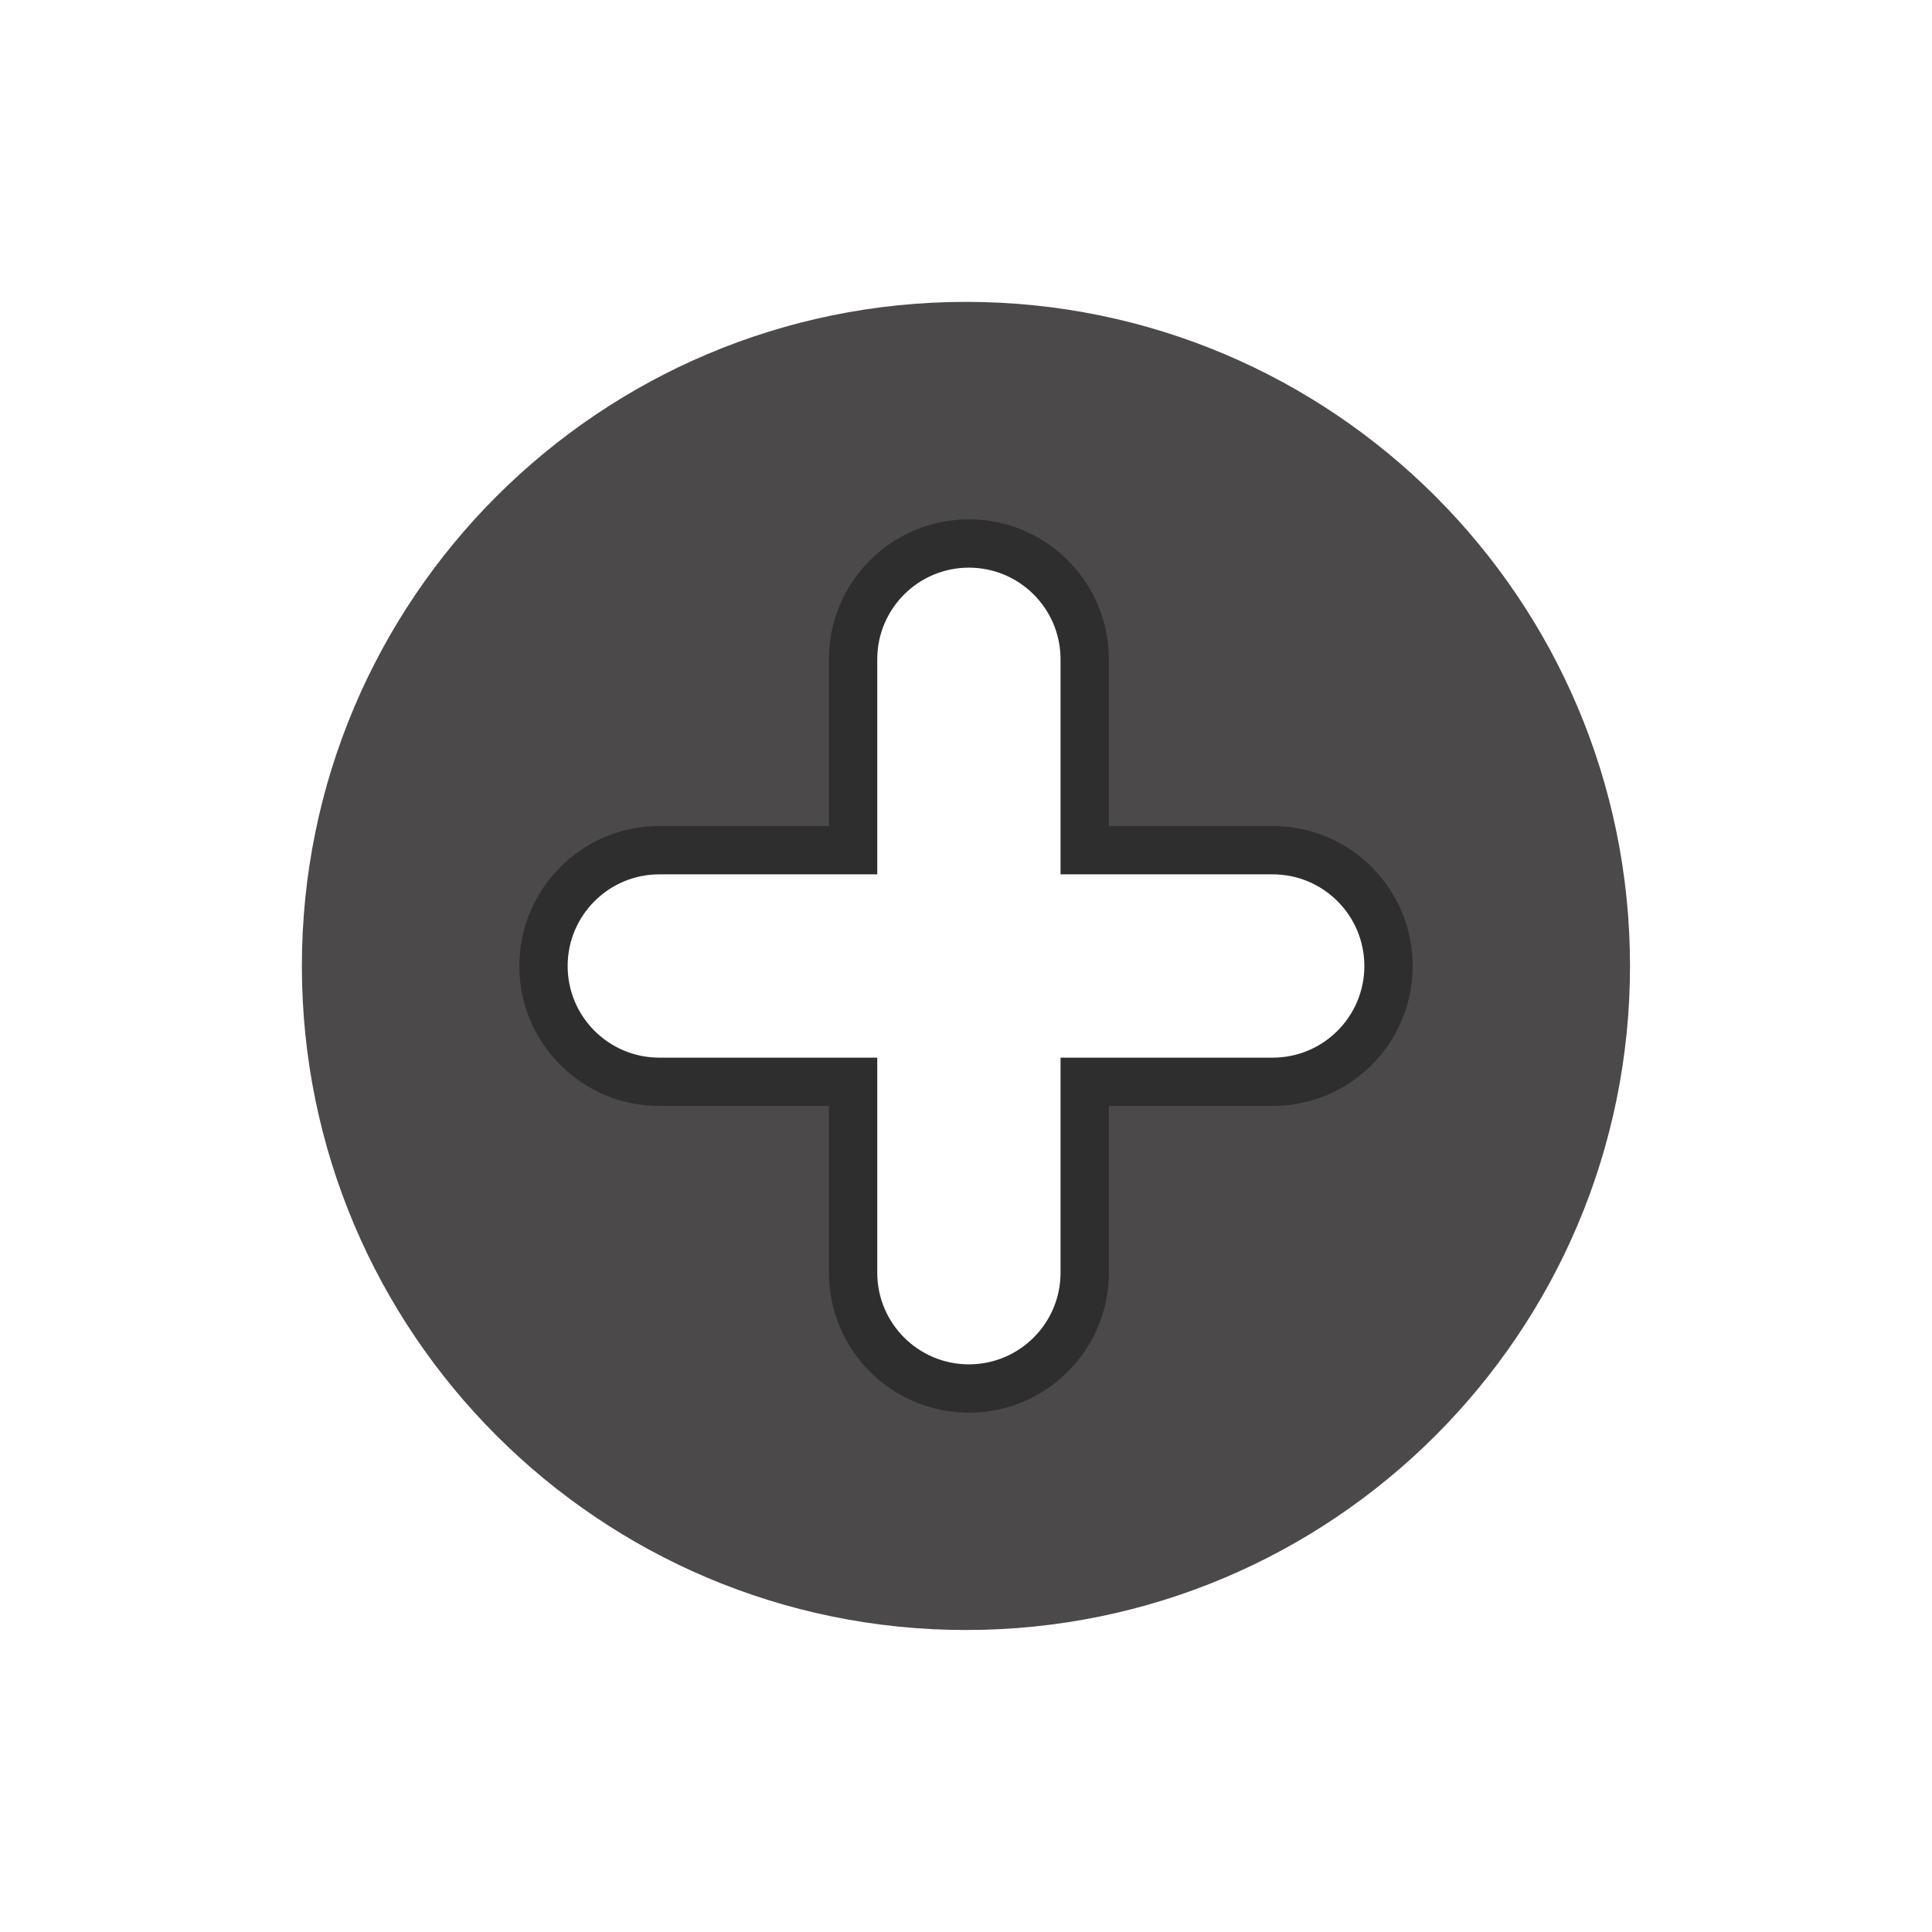 <svg width="16" height="16" viewBox="0 0 16 16" fill="none" xmlns="http://www.w3.org/2000/svg">
<path fill-rule="evenodd" clip-rule="evenodd" d="M8 13.499C11.037 13.499 13.499 11.037 13.499 8C13.499 4.963 11.037 2.5 8 2.5C4.963 2.5 2.5 4.963 2.5 8C2.5 11.037 4.963 13.499 8 13.499ZM8.025 11.499C7.495 11.499 7.066 11.069 7.066 10.54V8.959H5.46C4.931 8.959 4.501 8.53 4.501 8C4.501 7.47 4.931 7.041 5.46 7.041H7.066V5.46C7.066 4.931 7.495 4.501 8.025 4.501C8.554 4.501 8.983 4.931 8.983 5.46V7.041H10.54C11.07 7.041 11.499 7.47 11.499 8C11.499 8.53 11.07 8.959 10.54 8.959H8.983V10.54C8.983 11.069 8.554 11.499 8.025 11.499Z" fill="#4B4949"/>
<path fill-rule="evenodd" clip-rule="evenodd" d="M8.024 4.701C7.605 4.701 7.265 5.041 7.265 5.46V7.241H5.46C5.041 7.241 4.701 7.581 4.701 8C4.701 8.419 5.041 8.759 5.46 8.759H7.265V10.54C7.265 10.959 7.605 11.299 8.024 11.299C8.443 11.299 8.783 10.959 8.783 10.54V8.759H10.54C10.959 8.759 11.299 8.419 11.299 8C11.299 7.581 10.959 7.241 10.54 7.241H8.783V5.46C8.783 5.041 8.443 4.701 8.024 4.701ZM6.865 5.46C6.865 4.82 7.384 4.301 8.024 4.301C8.664 4.301 9.183 4.82 9.183 5.46V6.841H10.54C11.18 6.841 11.699 7.36 11.699 8C11.699 8.64 11.18 9.159 10.54 9.159H9.183V10.54C9.183 11.18 8.664 11.699 8.024 11.699C7.384 11.699 6.865 11.18 6.865 10.54V9.159H5.46C4.82 9.159 4.301 8.64 4.301 8C4.301 7.36 4.82 6.841 5.46 6.841H6.865V5.46Z" fill="#2E2E2E"/>
</svg>
